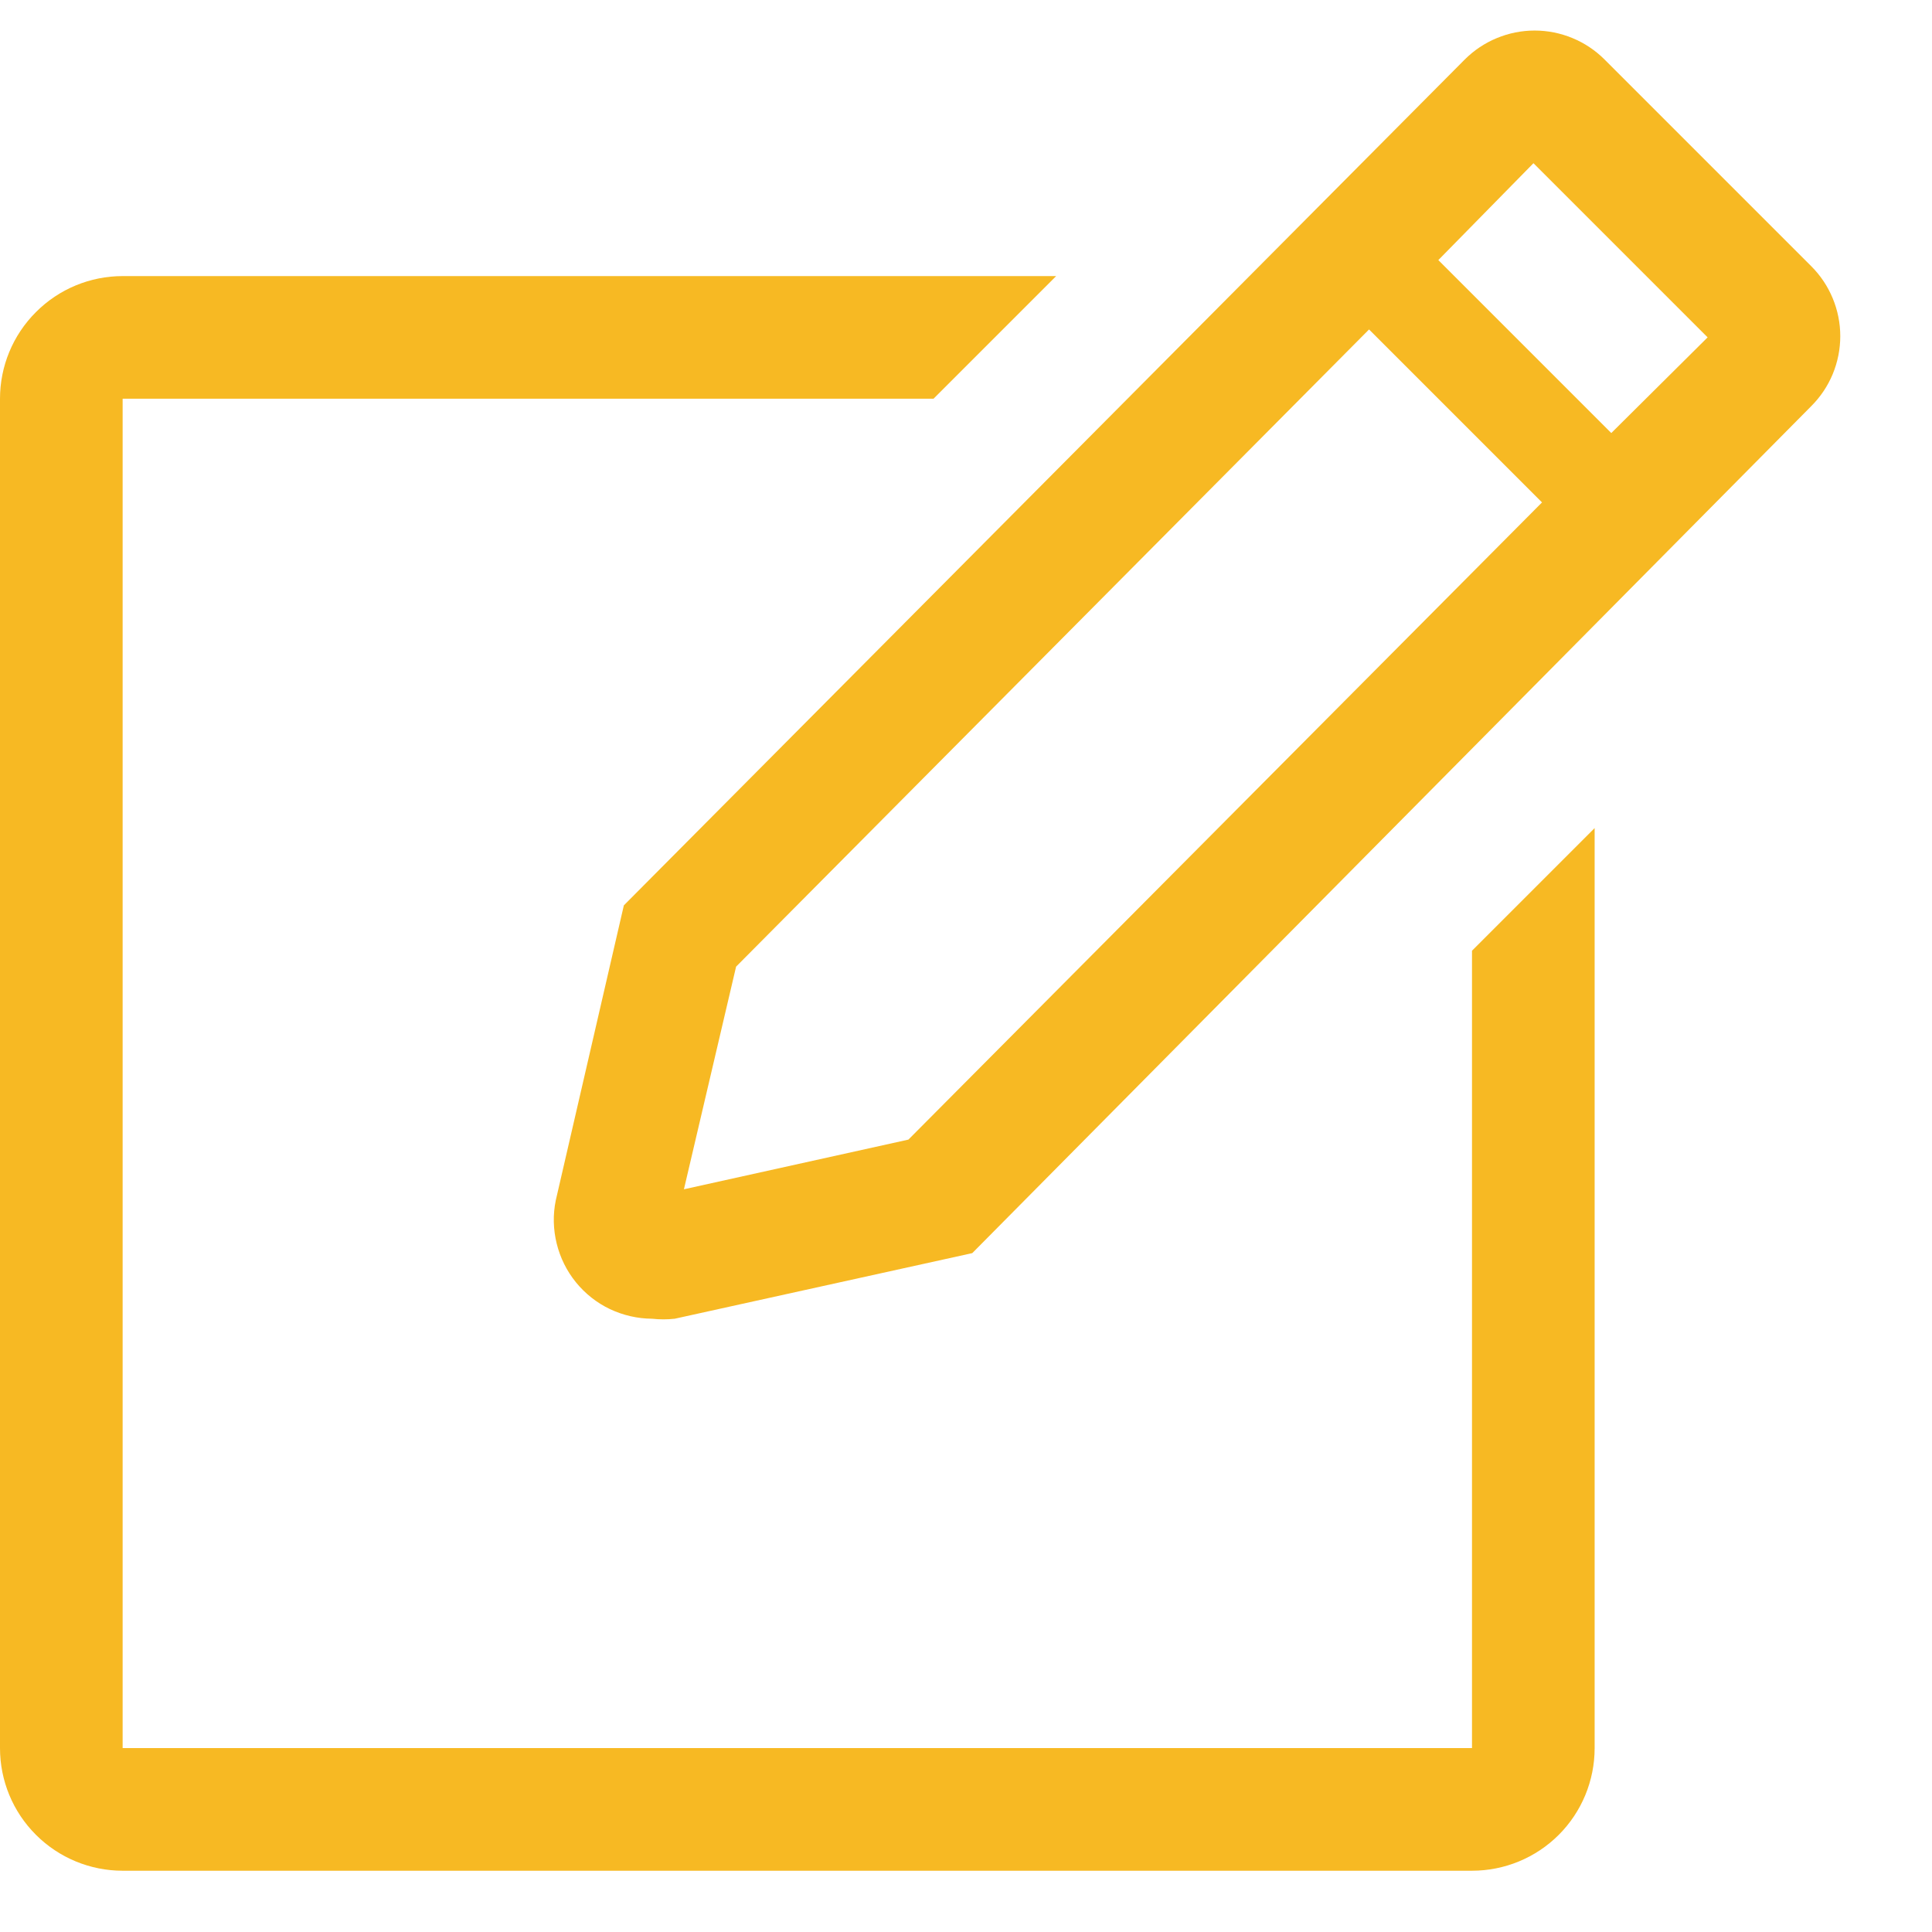 <svg width="21" height="21" viewBox="0 0 21 21" fill="none" xmlns="http://www.w3.org/2000/svg">
<path d="M16 19.001H1.333V4.334H10.147L11.48 3.001H1.333C0.98 3.001 0.641 3.141 0.391 3.392C0.14 3.642 0 3.981 0 4.334V19.001C0 19.355 0.14 19.694 0.391 19.944C0.641 20.194 0.98 20.334 1.333 20.334H16C16.354 20.334 16.693 20.194 16.943 19.944C17.193 19.694 17.333 19.355 17.333 19.001V9.001L16 10.334V19.001Z" fill="#F7B923"/>
<path d="M19.688 2.894L17.441 0.647C17.341 0.547 17.223 0.468 17.092 0.414C16.962 0.36 16.822 0.332 16.681 0.332C16.54 0.332 16.4 0.36 16.27 0.414C16.139 0.468 16.021 0.547 15.921 0.647L6.781 9.841L6.041 13.047C6.009 13.203 6.013 13.363 6.051 13.517C6.089 13.671 6.16 13.815 6.26 13.938C6.36 14.061 6.486 14.161 6.629 14.229C6.773 14.297 6.929 14.333 7.088 14.334C7.17 14.343 7.252 14.343 7.334 14.334L10.568 13.621L19.688 4.414C19.788 4.314 19.867 4.196 19.921 4.066C19.975 3.935 20.003 3.795 20.003 3.654C20.003 3.513 19.975 3.373 19.921 3.243C19.867 3.112 19.788 2.994 19.688 2.894ZM9.874 12.387L7.434 12.927L8.001 10.507L14.881 3.581L16.761 5.461L9.874 12.387ZM17.514 4.707L15.634 2.827L16.668 1.774L18.561 3.667L17.514 4.707Z" fill="#F7B923"/>
</svg>
